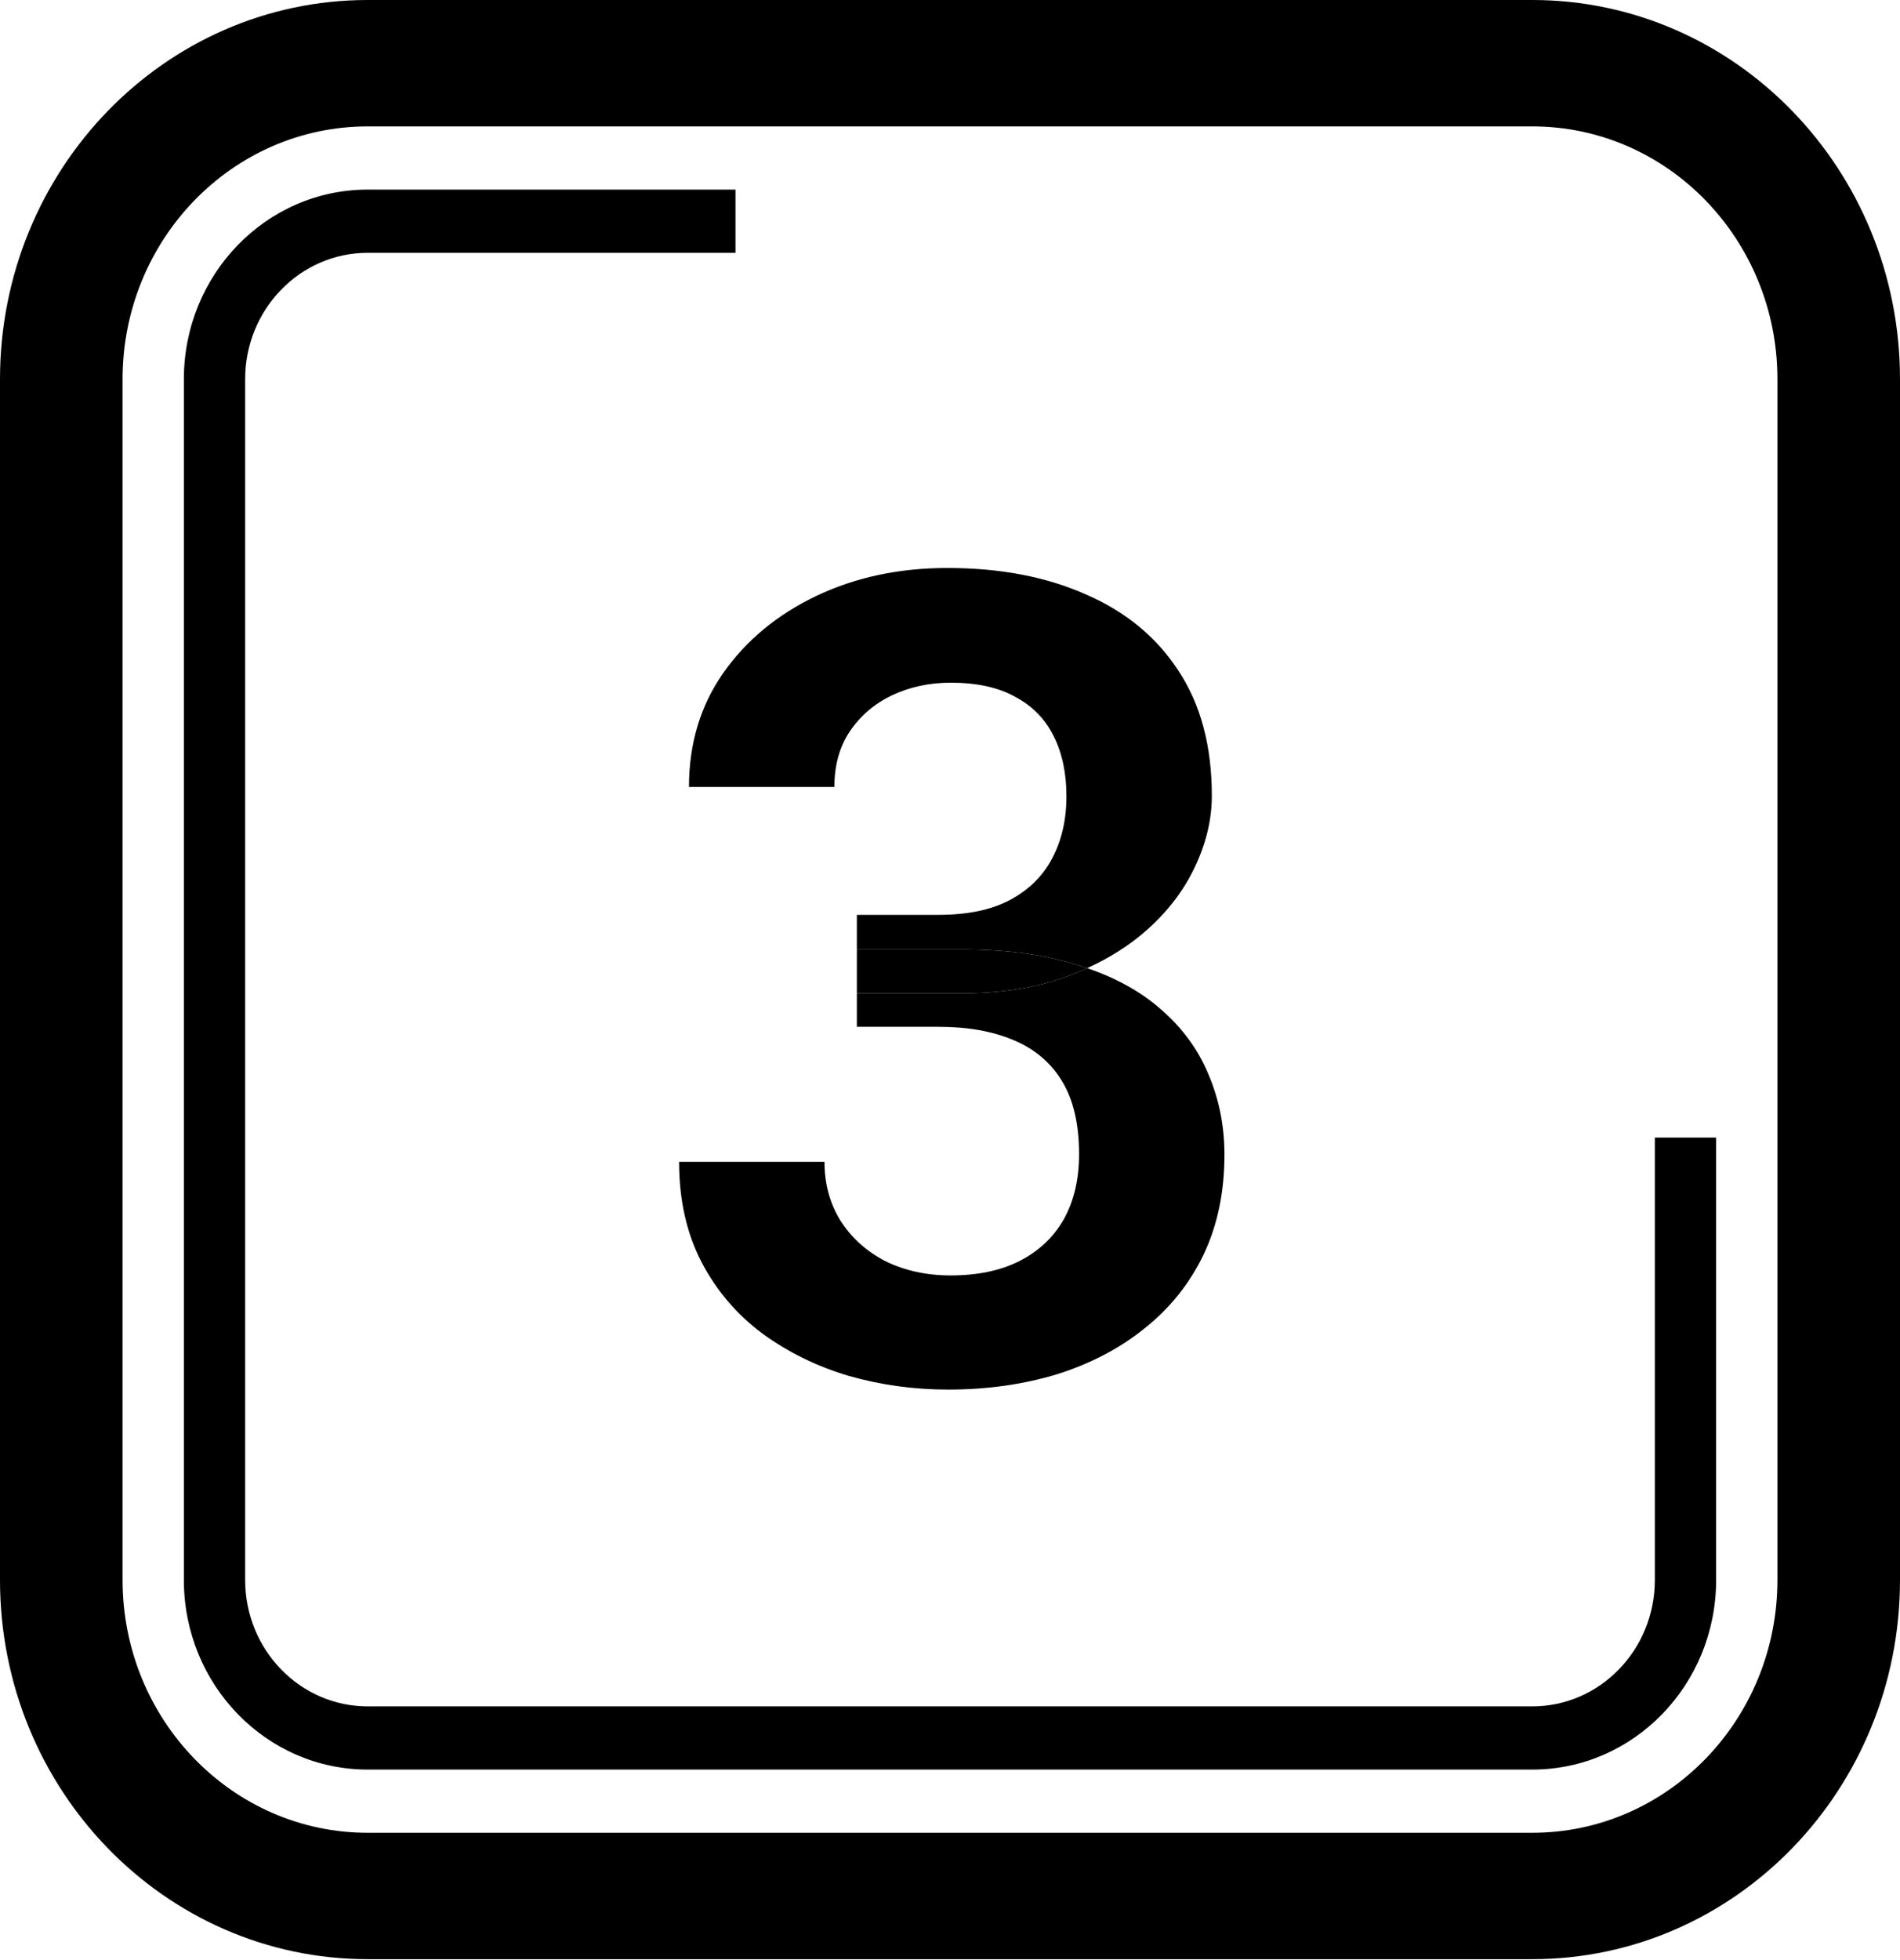 <svg width="512" height="528" viewBox="0 0 512 528"  xmlns="http://www.w3.org/2000/svg">
<path fill-rule="evenodd" clip-rule="evenodd" d="M412.903 34.049H99.097C62.61 34.049 33.032 64.537 33.032 102.146V425.608C33.032 463.217 62.61 493.705 99.097 493.705H412.903C449.39 493.705 478.968 463.217 478.968 425.608V102.146C478.968 64.537 449.39 34.049 412.903 34.049ZM99.097 0C44.367 0 0 45.732 0 102.146V425.608C0 482.022 44.367 527.754 99.097 527.754H412.903C467.633 527.754 512 482.022 512 425.608V102.146C512 45.732 467.633 0 412.903 0H99.097Z" />
<path d="M66.064 102.146C66.064 83.341 80.854 68.097 99.097 68.097H198.194V51.073H99.097C71.732 51.073 49.548 73.939 49.548 102.146V425.608C49.548 453.815 71.732 476.681 99.097 476.681H412.903C440.268 476.681 462.452 453.815 462.452 425.608V306.438H445.935V425.608C445.935 444.412 431.146 459.657 412.903 459.657H99.097C80.854 459.657 66.064 444.412 66.064 425.608V102.146Z" />
<path fill-rule="evenodd" clip-rule="evenodd" d="M252.929 246.436H230.901V255.75H259.139C271.262 255.75 281.759 257.18 290.629 260.038C291.4 260.275 292.159 260.521 292.907 260.776C292.927 260.782 292.947 260.789 292.967 260.796C291.265 261.574 289.501 262.306 287.672 262.995C279.393 266.05 269.882 267.578 259.139 267.578H230.901V276.596H252.929C260.716 276.596 267.418 277.779 273.036 280.144C278.753 282.51 283.139 286.206 286.194 291.233C289.249 296.259 290.777 302.814 290.777 310.896C290.777 317.696 289.397 323.561 286.637 328.489C283.878 333.318 279.886 337.064 274.662 339.725C269.537 342.288 263.377 343.569 256.182 343.569C249.677 343.569 243.812 342.288 238.589 339.725C233.464 337.064 229.422 333.417 226.466 328.785C223.607 324.152 222.178 318.879 222.178 312.965H183C183 323.216 185.021 332.234 189.062 340.021C193.103 347.708 198.573 354.115 205.472 359.24C212.371 364.267 220.108 368.061 228.683 370.624C237.357 373.088 246.277 374.32 255.443 374.32C265.989 374.32 275.796 372.94 284.863 370.18C293.931 367.322 301.816 363.183 308.518 357.762C315.319 352.341 320.592 345.737 324.337 337.951C328.083 330.066 329.955 321.097 329.955 311.043C329.955 303.356 328.526 296.161 325.668 289.458C322.908 282.756 318.621 276.892 312.806 271.865C307.504 267.192 300.891 263.503 292.967 260.796C299.062 258.011 304.345 254.653 308.814 250.724C314.629 245.599 319.015 239.882 321.972 233.574C325.027 227.168 326.555 220.761 326.555 214.355C326.555 200.95 323.549 189.714 317.537 180.647C311.623 171.579 303.294 164.729 292.551 160.096C281.907 155.365 269.488 153 255.295 153C242.285 153 230.507 155.513 219.961 160.54C209.414 165.567 201.037 172.515 194.827 181.386C188.717 190.158 185.661 200.359 185.661 211.989H224.839C224.839 206.174 226.219 201.197 228.979 197.057C231.837 192.819 235.632 189.566 240.363 187.299C245.192 185.033 250.465 183.899 256.182 183.899C263.278 183.899 269.094 185.18 273.627 187.743C278.26 190.207 281.709 193.755 283.976 198.388C286.243 202.921 287.377 208.293 287.377 214.502C287.377 220.81 286.095 226.379 283.533 231.209C281.069 235.94 277.274 239.685 272.149 242.445C267.122 245.106 260.716 246.436 252.929 246.436Z" />
<path d="M259.139 267.578C269.882 267.578 279.393 266.05 287.672 262.995C289.501 262.306 291.265 261.574 292.967 260.796L292.907 260.776C292.159 260.521 291.4 260.275 290.629 260.038C281.759 257.18 271.262 255.75 259.139 255.75H230.901V267.578H259.139Z"/>
</svg>
